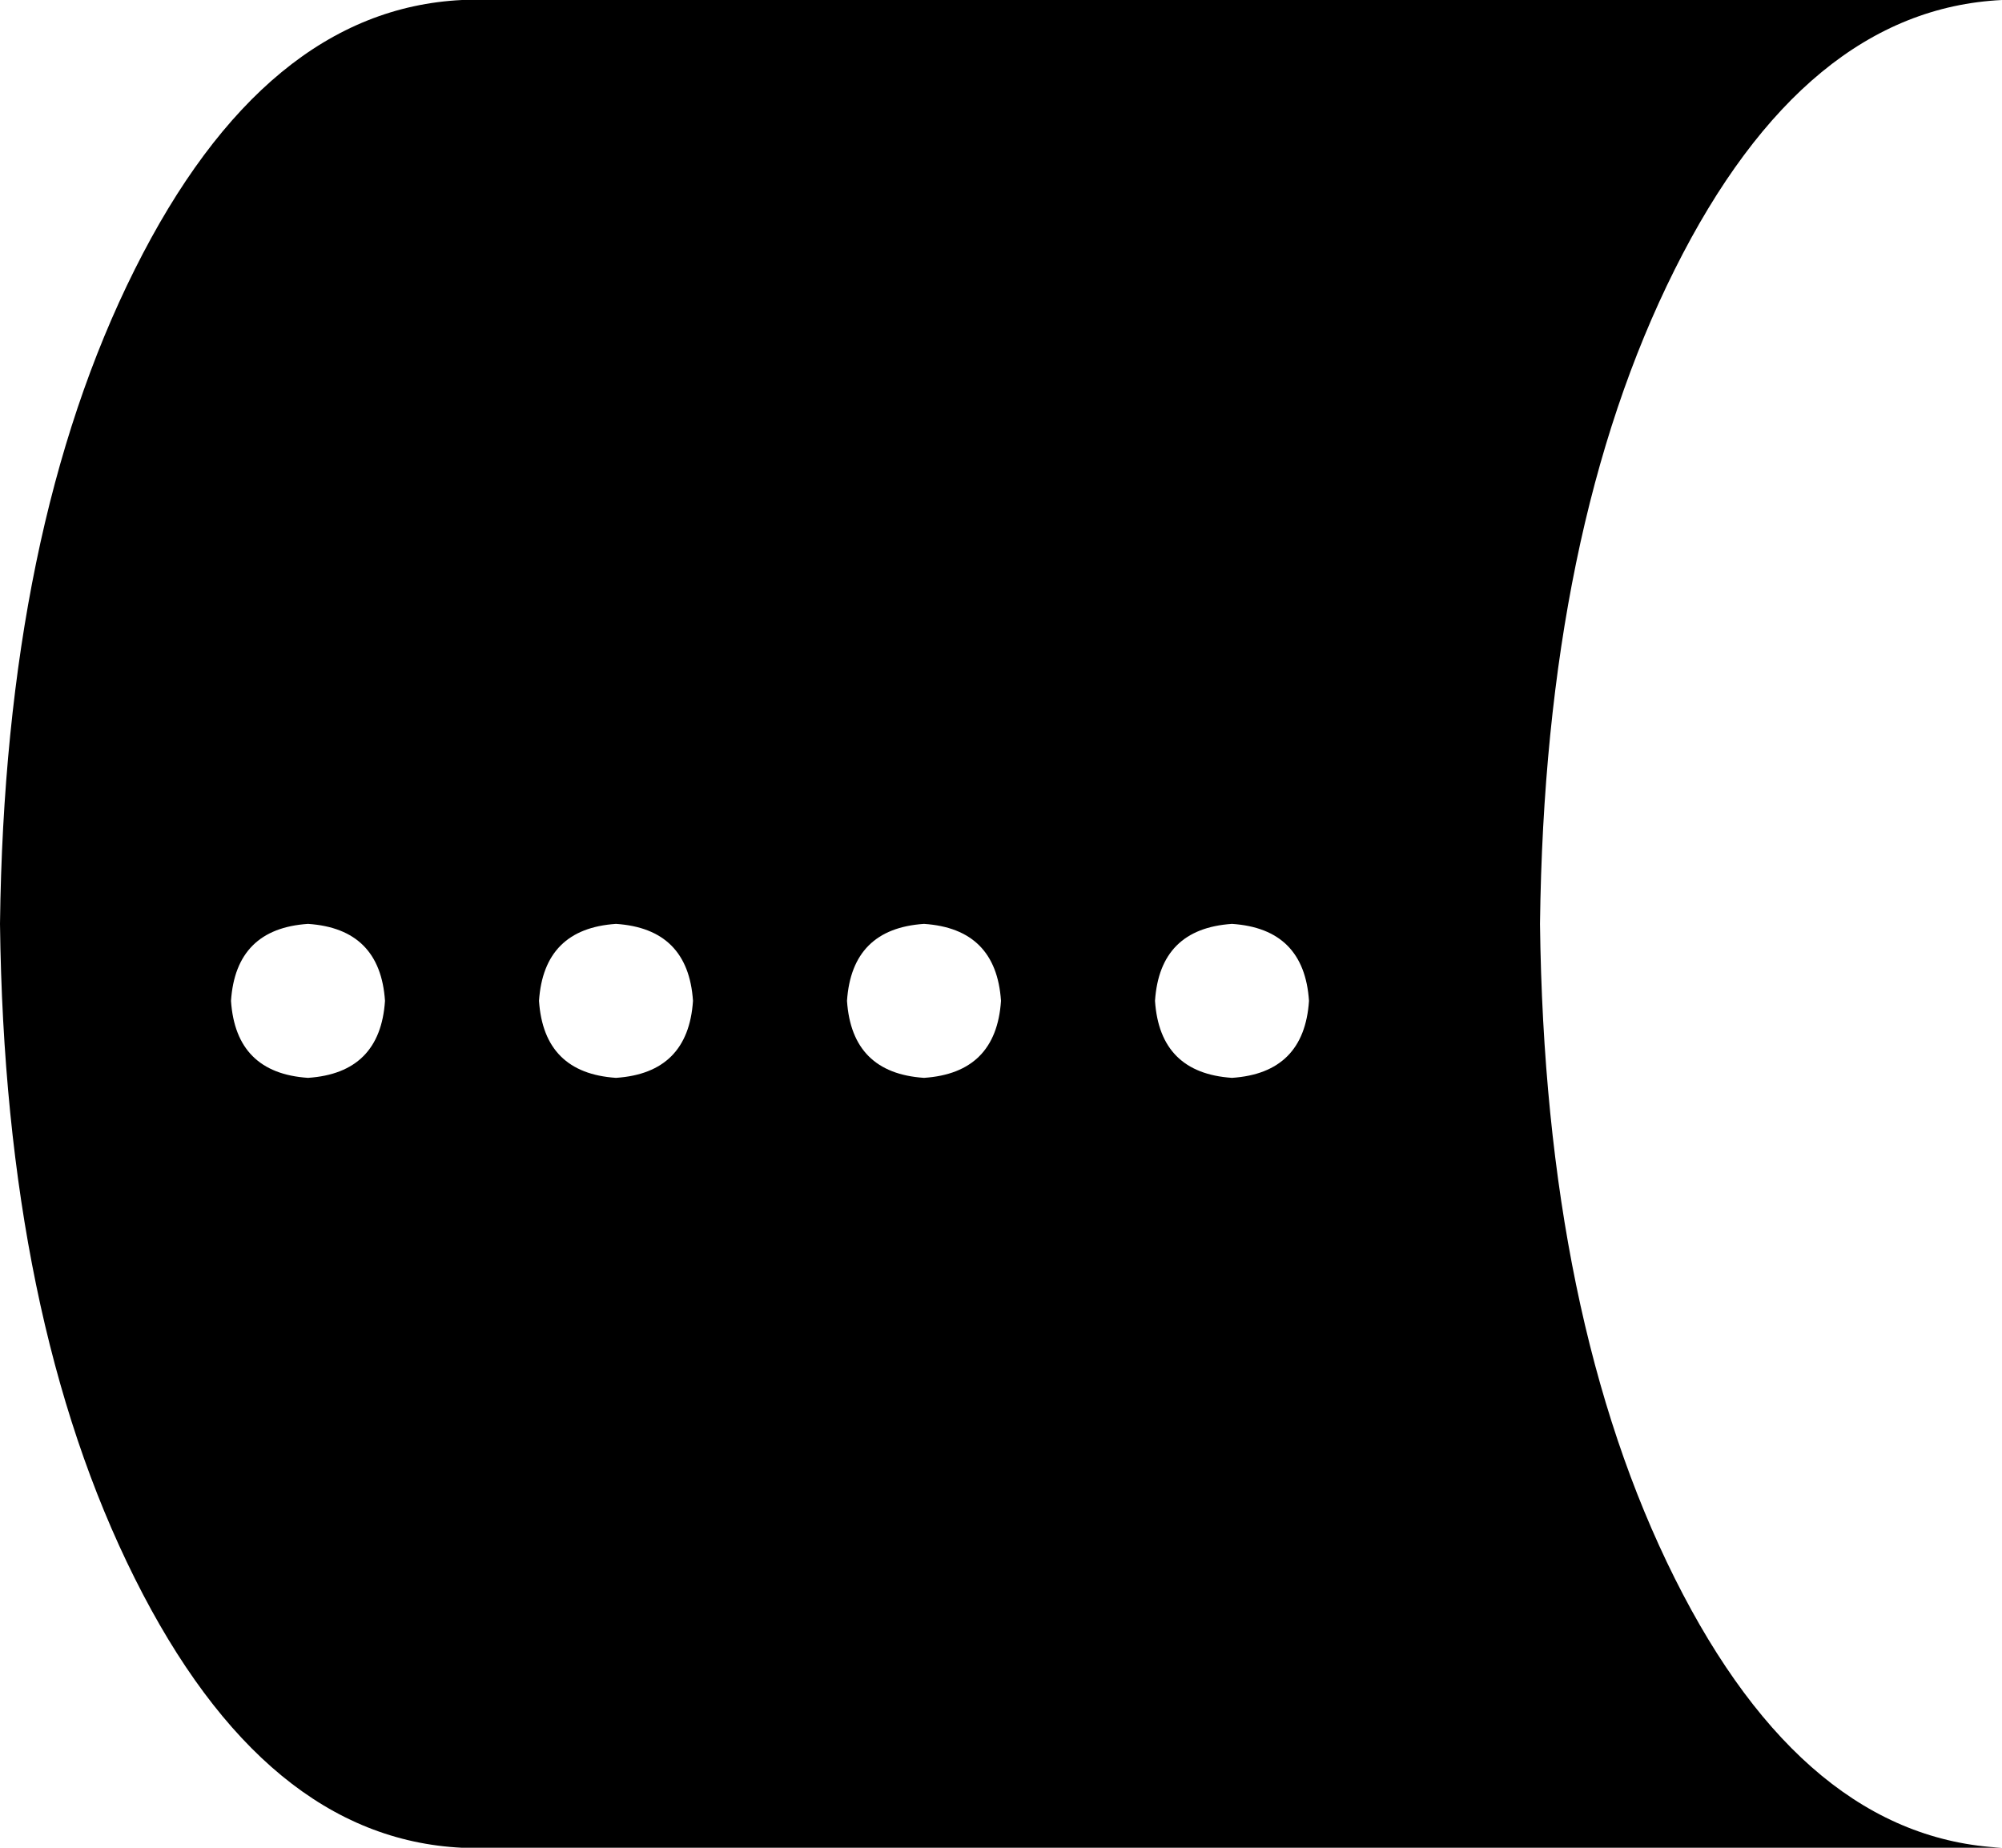 <svg xmlns="http://www.w3.org/2000/svg" viewBox="0 0 416 384">
    <path d="M 96 384 Q 55 382 28 328 L 28 328 Q 1 274 0 192 Q 1 110 28 56 Q 55 2 96 0 L 416 0 Q 375 2 348 56 Q 321 110 320 192 Q 321 274 348 328 Q 375 382 416 384 L 128 384 L 96 384 L 96 384 Z M 80 208 Q 79 193 64 192 Q 49 193 48 208 Q 49 223 64 224 Q 79 223 80 208 L 80 208 Z M 144 208 Q 143 193 128 192 Q 113 193 112 208 Q 113 223 128 224 Q 143 223 144 208 L 144 208 Z M 192 224 Q 207 223 208 208 Q 207 193 192 192 Q 177 193 176 208 Q 177 223 192 224 L 192 224 Z M 272 208 Q 271 193 256 192 Q 241 193 240 208 Q 241 223 256 224 Q 271 223 272 208 L 272 208 Z"/>
</svg>
